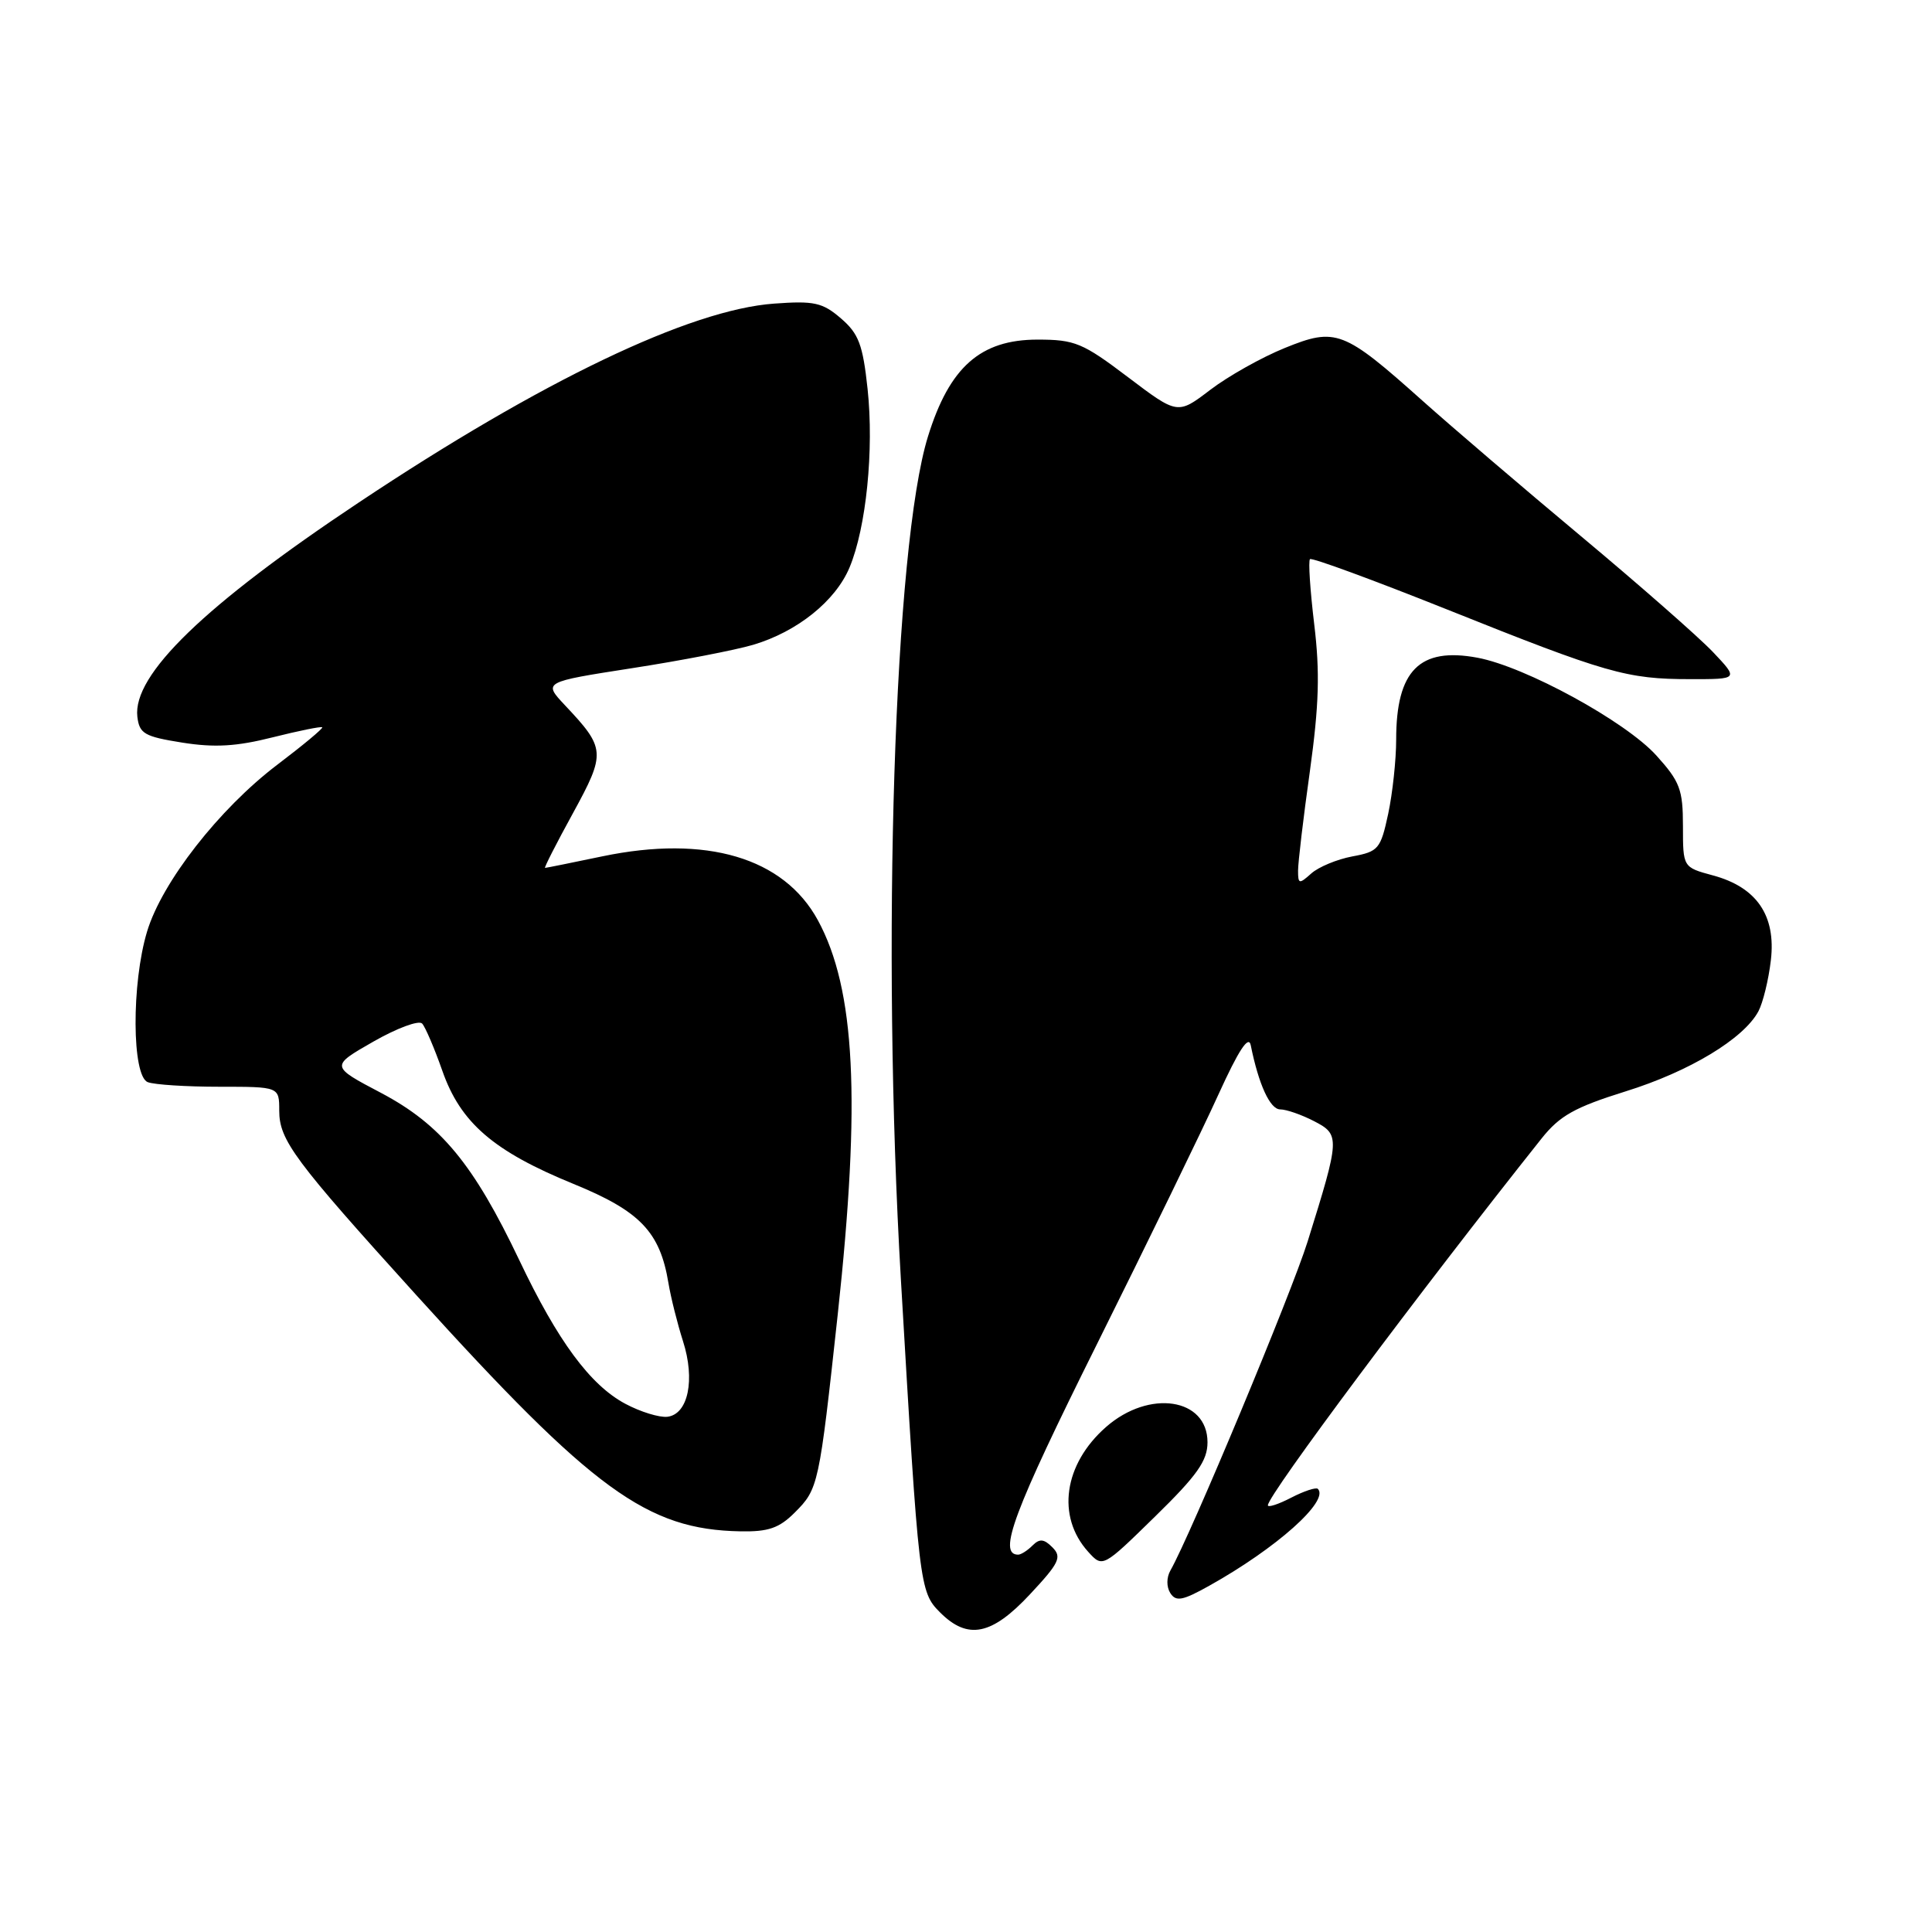 <?xml version="1.0" encoding="UTF-8" standalone="no"?>
<!DOCTYPE svg PUBLIC "-//W3C//DTD SVG 1.1//EN" "http://www.w3.org/Graphics/SVG/1.1/DTD/svg11.dtd" >
<svg xmlns="http://www.w3.org/2000/svg" xmlns:xlink="http://www.w3.org/1999/xlink" version="1.1" viewBox="0 0 256 256">
 <g >
 <path fill="currentColor"
d=" M 136.48 211.25 C 140.36 207.10 140.73 206.32 139.46 205.04 C 138.33 203.90 137.75 203.85 136.81 204.79 C 136.14 205.46 135.29 206.00 134.91 206.00 C 132.17 206.00 134.30 200.30 145.31 178.19 C 152.07 164.61 159.34 149.68 161.46 145.00 C 164.13 139.14 165.45 137.12 165.73 138.50 C 166.78 143.71 168.29 147.00 169.63 147.00 C 170.44 147.00 172.46 147.70 174.12 148.56 C 177.58 150.35 177.56 150.76 173.27 164.50 C 171.13 171.35 157.78 203.36 155.09 208.09 C 154.56 209.02 154.55 210.26 155.07 211.09 C 155.82 212.26 156.69 212.10 160.23 210.12 C 169.15 205.14 176.19 198.86 174.62 197.28 C 174.38 197.05 172.79 197.57 171.09 198.45 C 169.39 199.33 168.00 199.78 168.00 199.46 C 168.00 198.11 188.17 171.09 204.28 150.84 C 206.68 147.83 208.66 146.72 215.41 144.61 C 223.86 141.98 231.05 137.64 233.00 134.00 C 233.60 132.87 234.35 129.82 234.65 127.22 C 235.34 121.31 232.77 117.55 226.95 115.99 C 223.00 114.92 223.00 114.92 223.00 109.46 C 223.00 104.62 222.60 103.56 219.47 100.10 C 215.39 95.59 202.13 88.34 195.77 87.15 C 188.10 85.72 185.00 88.84 185.00 98.00 C 185.00 100.69 184.52 105.13 183.94 107.85 C 182.94 112.50 182.65 112.84 179.19 113.48 C 177.16 113.86 174.71 114.88 173.75 115.74 C 172.14 117.18 172.00 117.15 172.00 115.36 C 172.00 114.29 172.70 108.35 173.57 102.16 C 174.78 93.41 174.91 89.06 174.14 82.71 C 173.60 78.20 173.34 74.32 173.58 74.09 C 173.81 73.85 181.99 76.86 191.75 80.76 C 212.88 89.22 215.55 89.99 223.95 89.99 C 230.39 90.00 230.39 90.00 226.95 86.37 C 225.05 84.38 217.20 77.49 209.50 71.06 C 201.80 64.63 192.35 56.55 188.50 53.11 C 178.03 43.75 177.01 43.36 170.24 46.11 C 167.18 47.35 162.73 49.85 160.36 51.66 C 156.04 54.95 156.04 54.95 149.47 49.98 C 143.46 45.43 142.43 45.00 137.48 45.00 C 129.92 45.00 125.81 48.63 122.96 57.84 C 118.48 72.29 116.78 125.18 119.37 169.50 C 121.76 210.30 121.83 210.92 124.57 213.66 C 128.24 217.33 131.41 216.69 136.48 211.25 Z  M 160.00 191.11 C 160.00 185.24 152.27 184.07 146.56 189.08 C 140.95 194.00 139.96 200.94 144.19 205.62 C 146.11 207.74 146.11 207.74 153.05 200.95 C 158.64 195.49 160.00 193.55 160.00 191.11 Z  M 105.30 200.43 C 108.45 197.28 108.53 196.89 111.01 174.12 C 114.08 145.79 113.34 131.06 108.37 121.93 C 103.85 113.64 93.59 110.60 79.81 113.47 C 75.79 114.31 72.38 115.00 72.22 115.00 C 72.07 115.00 73.73 111.74 75.92 107.75 C 80.30 99.74 80.25 99.17 74.85 93.44 C 71.97 90.37 71.97 90.37 83.73 88.54 C 90.21 87.54 97.43 86.14 99.80 85.44 C 105.63 83.71 110.71 79.64 112.57 75.19 C 114.78 69.90 115.82 59.61 114.96 51.54 C 114.33 45.66 113.78 44.21 111.43 42.19 C 108.99 40.09 107.89 39.84 102.57 40.23 C 91.43 41.03 71.76 50.45 47.56 66.57 C 27.08 80.20 17.56 89.42 18.20 94.97 C 18.47 97.22 19.13 97.60 24.15 98.40 C 28.44 99.08 31.34 98.91 36.13 97.70 C 39.60 96.83 42.56 96.23 42.70 96.37 C 42.84 96.51 40.15 98.75 36.73 101.34 C 29.04 107.18 21.46 116.89 19.49 123.43 C 17.41 130.31 17.47 142.58 19.58 143.39 C 20.45 143.73 24.73 144.00 29.08 144.00 C 37.00 144.00 37.00 144.00 37.00 147.16 C 37.00 151.08 38.98 153.74 55.19 171.64 C 78.61 197.49 85.73 202.68 98.11 202.91 C 101.80 202.98 103.24 202.49 105.30 200.43 Z  M 82.86 186.01 C 78.21 183.53 73.91 177.71 68.82 167.00 C 62.75 154.25 58.42 149.01 50.50 144.82 C 43.77 141.28 43.77 141.28 49.47 138.02 C 52.60 136.23 55.51 135.15 55.94 135.63 C 56.37 136.11 57.57 138.92 58.61 141.88 C 61.02 148.77 65.38 152.54 75.98 156.87 C 84.82 160.48 87.45 163.23 88.57 170.00 C 88.89 171.93 89.76 175.39 90.50 177.71 C 92.14 182.82 91.19 187.40 88.43 187.73 C 87.37 187.85 84.86 187.08 82.86 186.01 Z "/>
</g>
</svg>